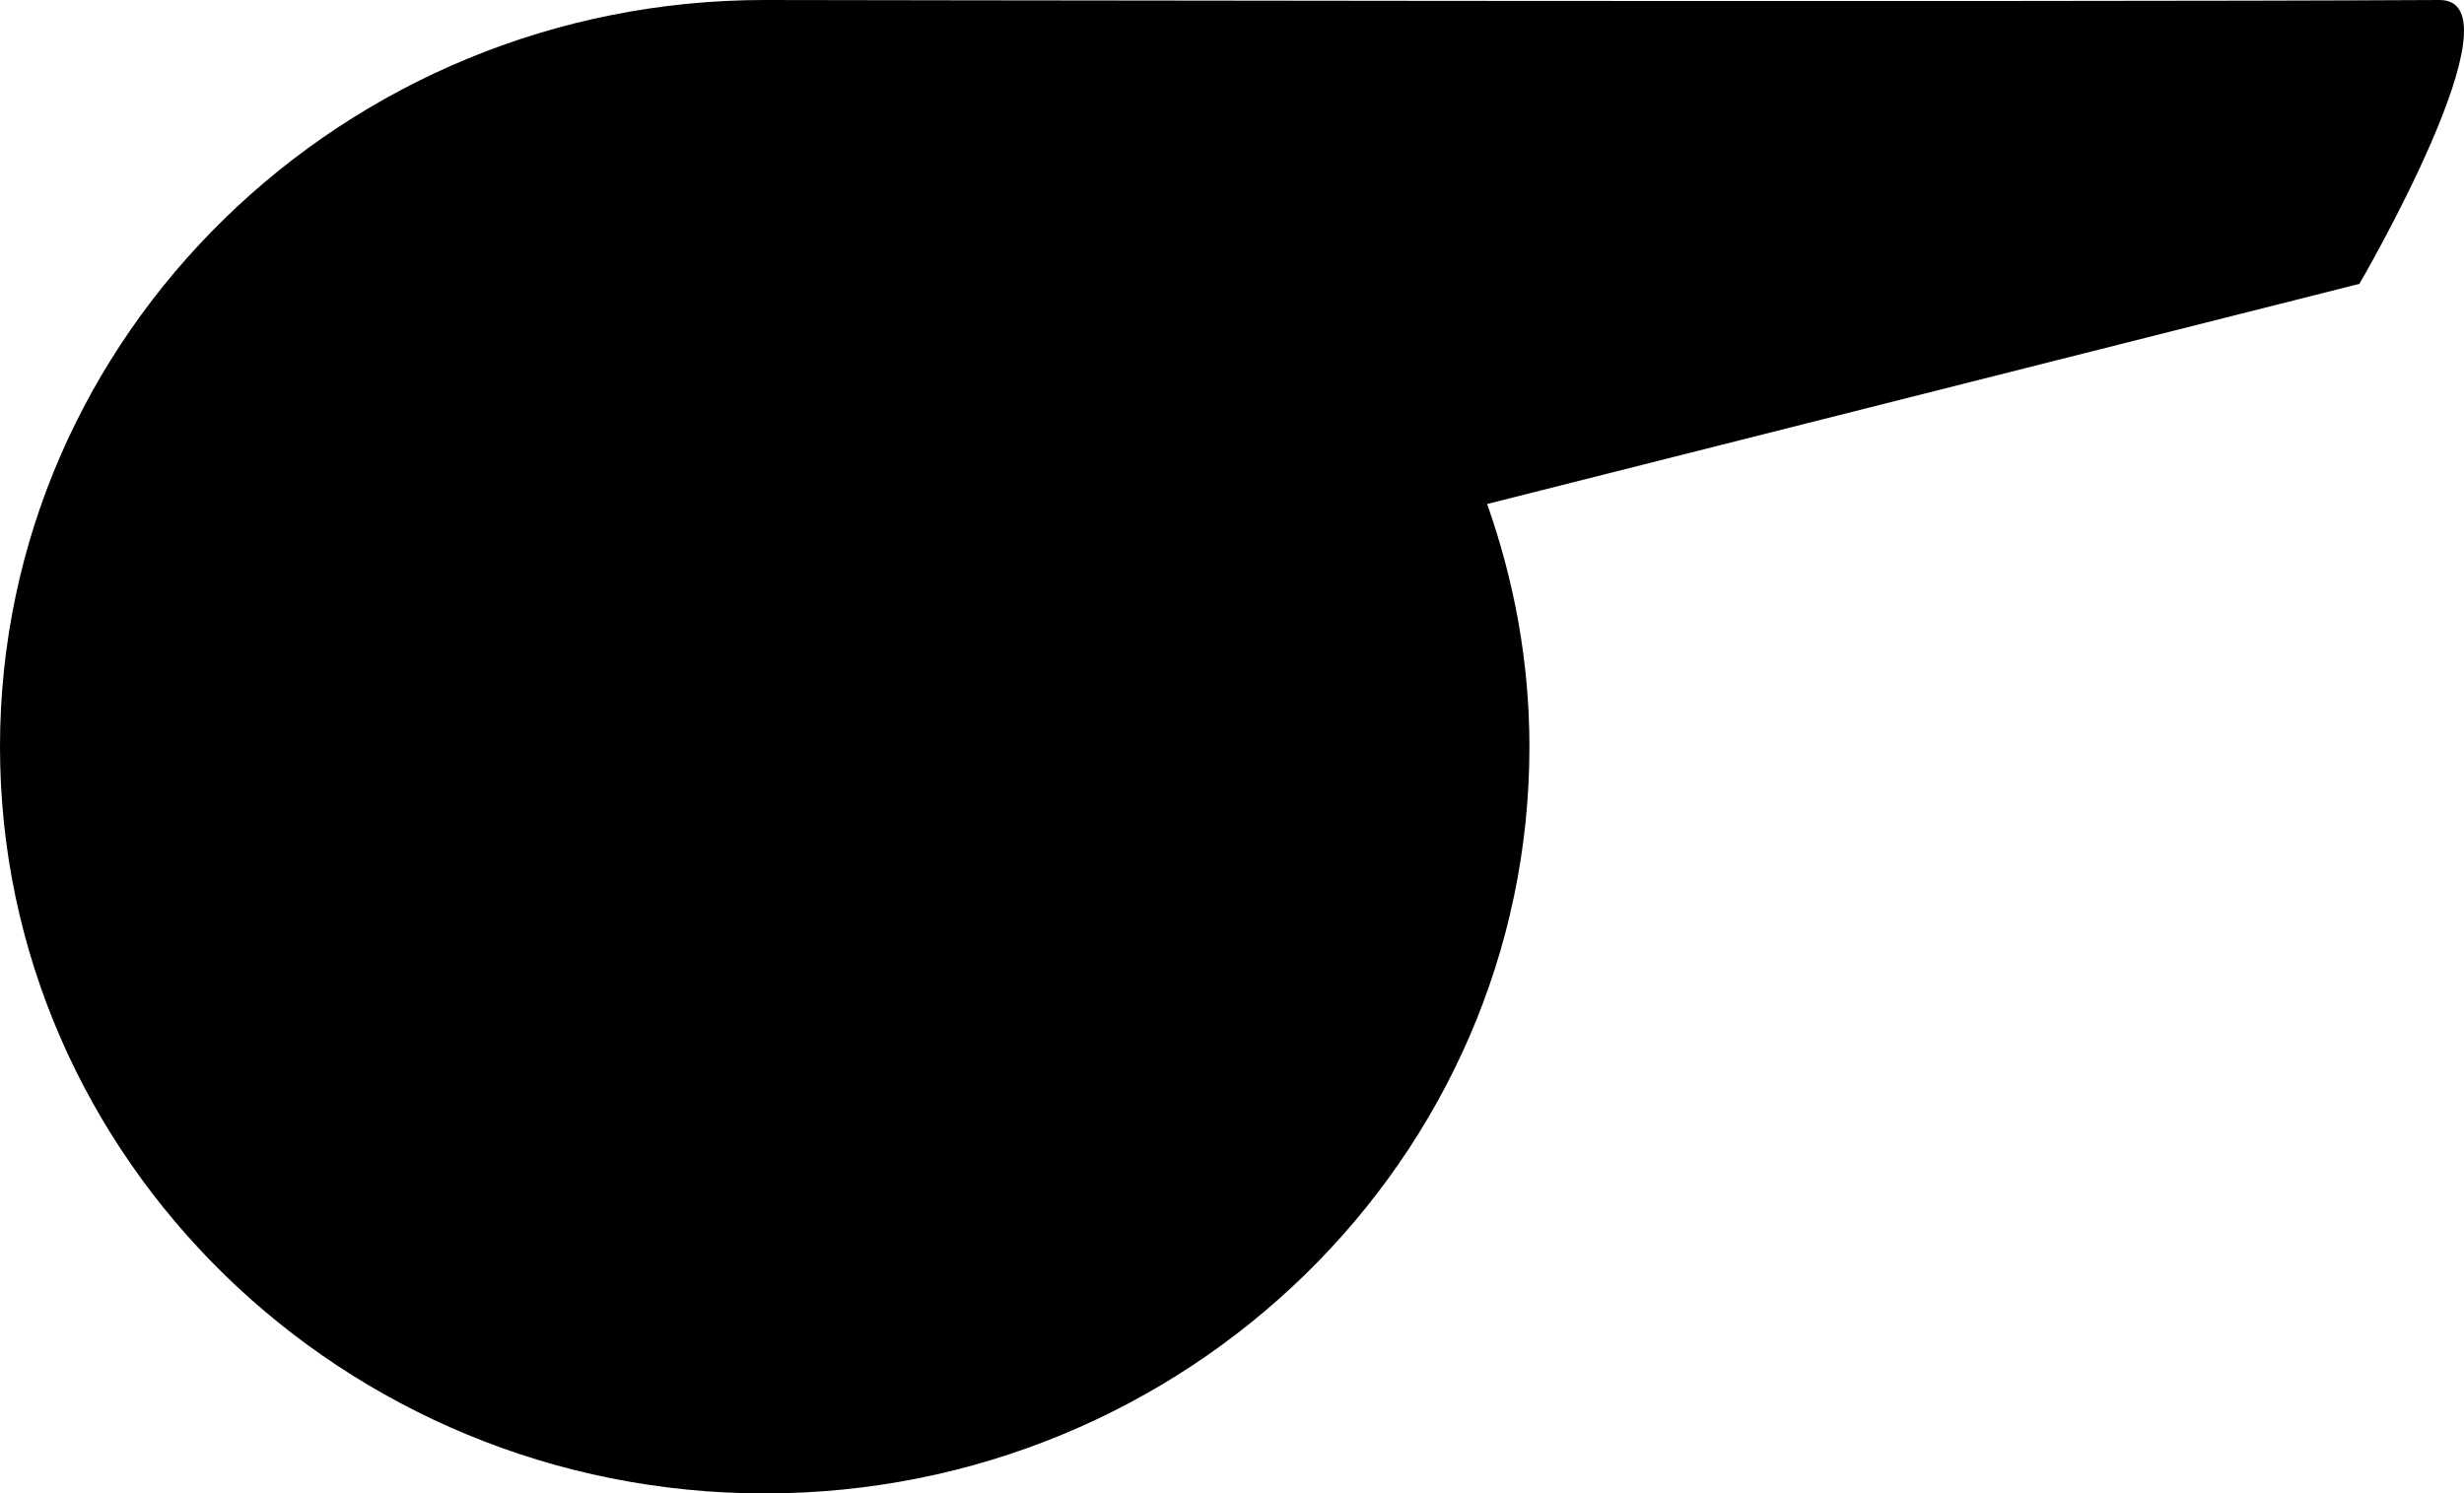 <svg version="1.0" id="Layer_1" xmlns="http://www.w3.org/2000/svg" xmlns:xlink="http://www.w3.org/1999/xlink" x="0px" y="0px"
	 width="100px" height="60.616px" viewBox="0 0 100 60.616" enable-background="new 0 0 100 60.616" xml:space="preserve">
<path d="M99,0C82.27,0.094,31.036,0,31.036,0C13.922,0,0,13.596,0,30.308c0,16.713,13.922,30.309,31.036,30.309
	c17.112,0,31.035-13.596,31.035-30.309c0-3.453-0.624-6.757-1.716-9.851l35.401-8.936C95.756,11.521,102.481-0.02,99,0z"/>
</svg>